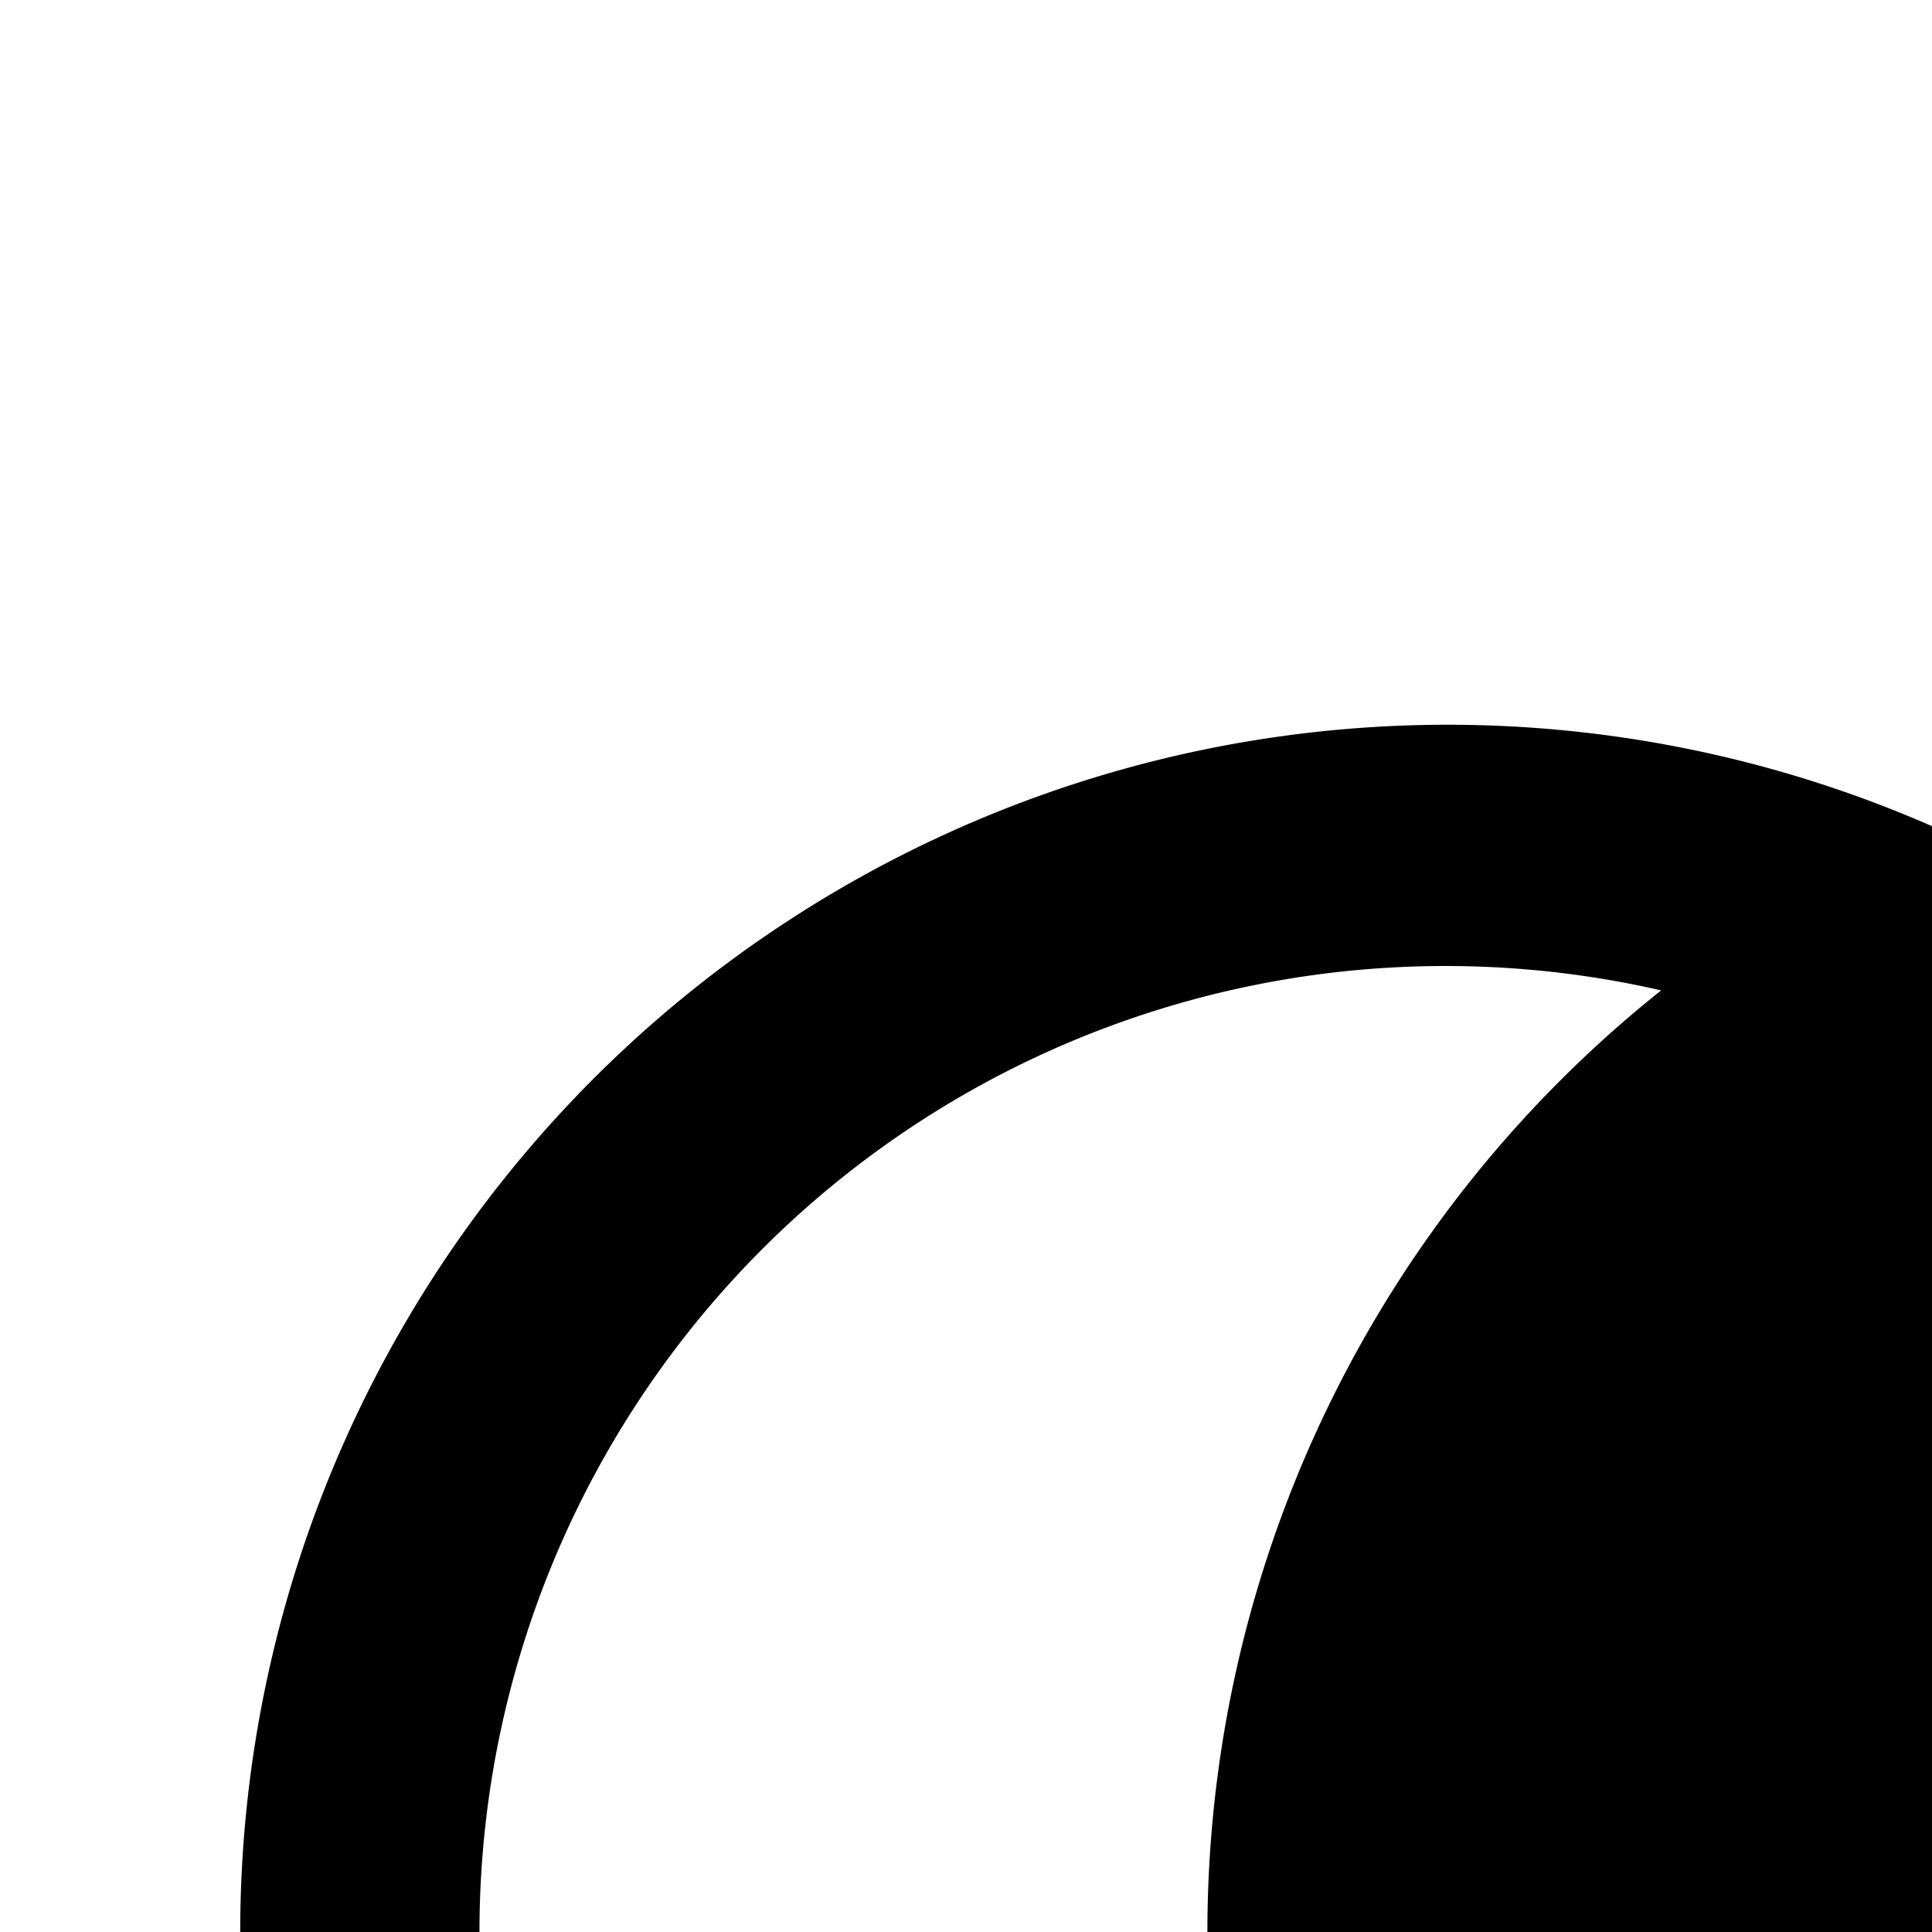 <svg xmlns="http://www.w3.org/2000/svg" viewBox="0 0 16 16"><path d="M20,6a9.935,9.935,0,0,0-4,.842A9.999,9.999,0,1,0,16,25.16,9.998,9.998,0,1,0,20,6ZM12,24A8,8,0,1,1,13.757,8.202a9.973,9.973,0,0,0,0,15.599A7.992,7.992,0,0,1,12,24Zm8,0a7.992,7.992,0,0,1-1.757-.2,9.973,9.973,0,0,0,0-15.599A7.997,7.997,0,1,1,20,24Z"/></svg>